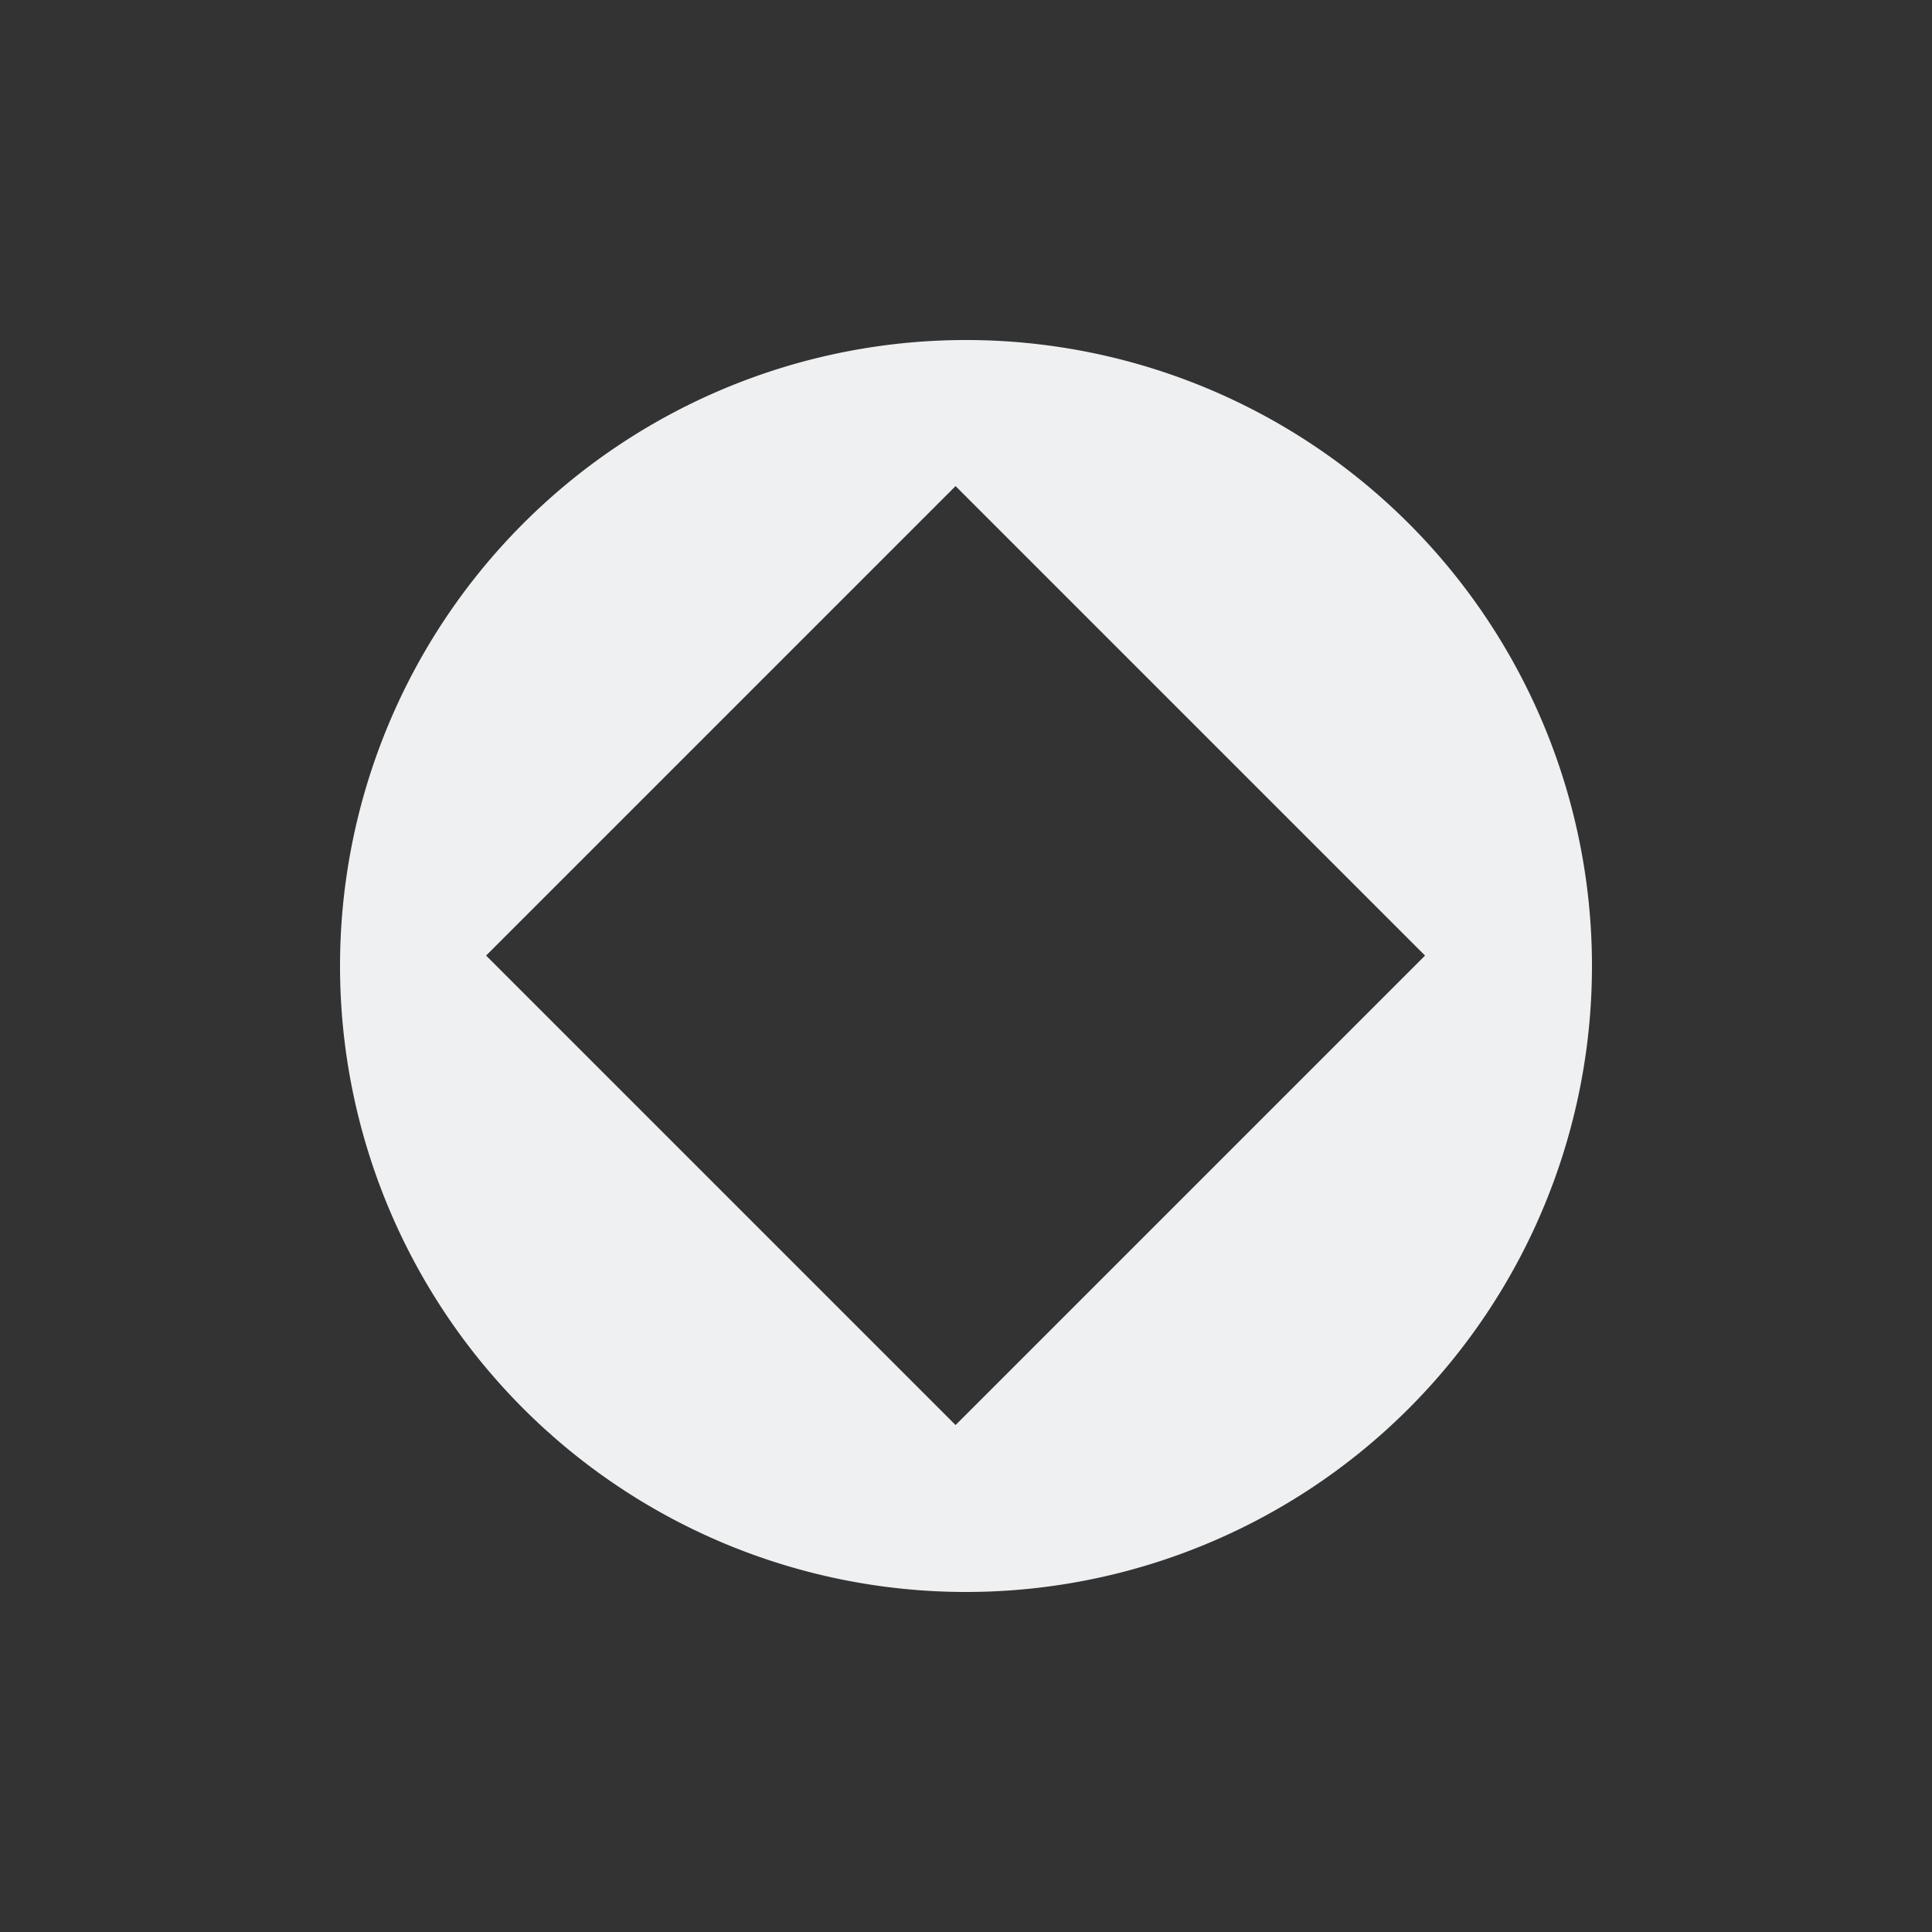 <svg width="150" height="150" >
  <rect width="100%" height="100%" fill="#333333" stroke="none"/>
  <g>
   <path d="m 74.839,26.4 a 48.6,48.6 0 0 0 -48.439,48.6 48.6,48.6 0 0 0 97.2,0 48.6,48.6 0 0 0 -48.761,-48.6 z m -0.649,11.34 36.45,36.45 L 74.19,110.64 37.74,74.19 Z" fill="#eff0f1" fill-opacity="1.0" />
 </g>
</svg>

